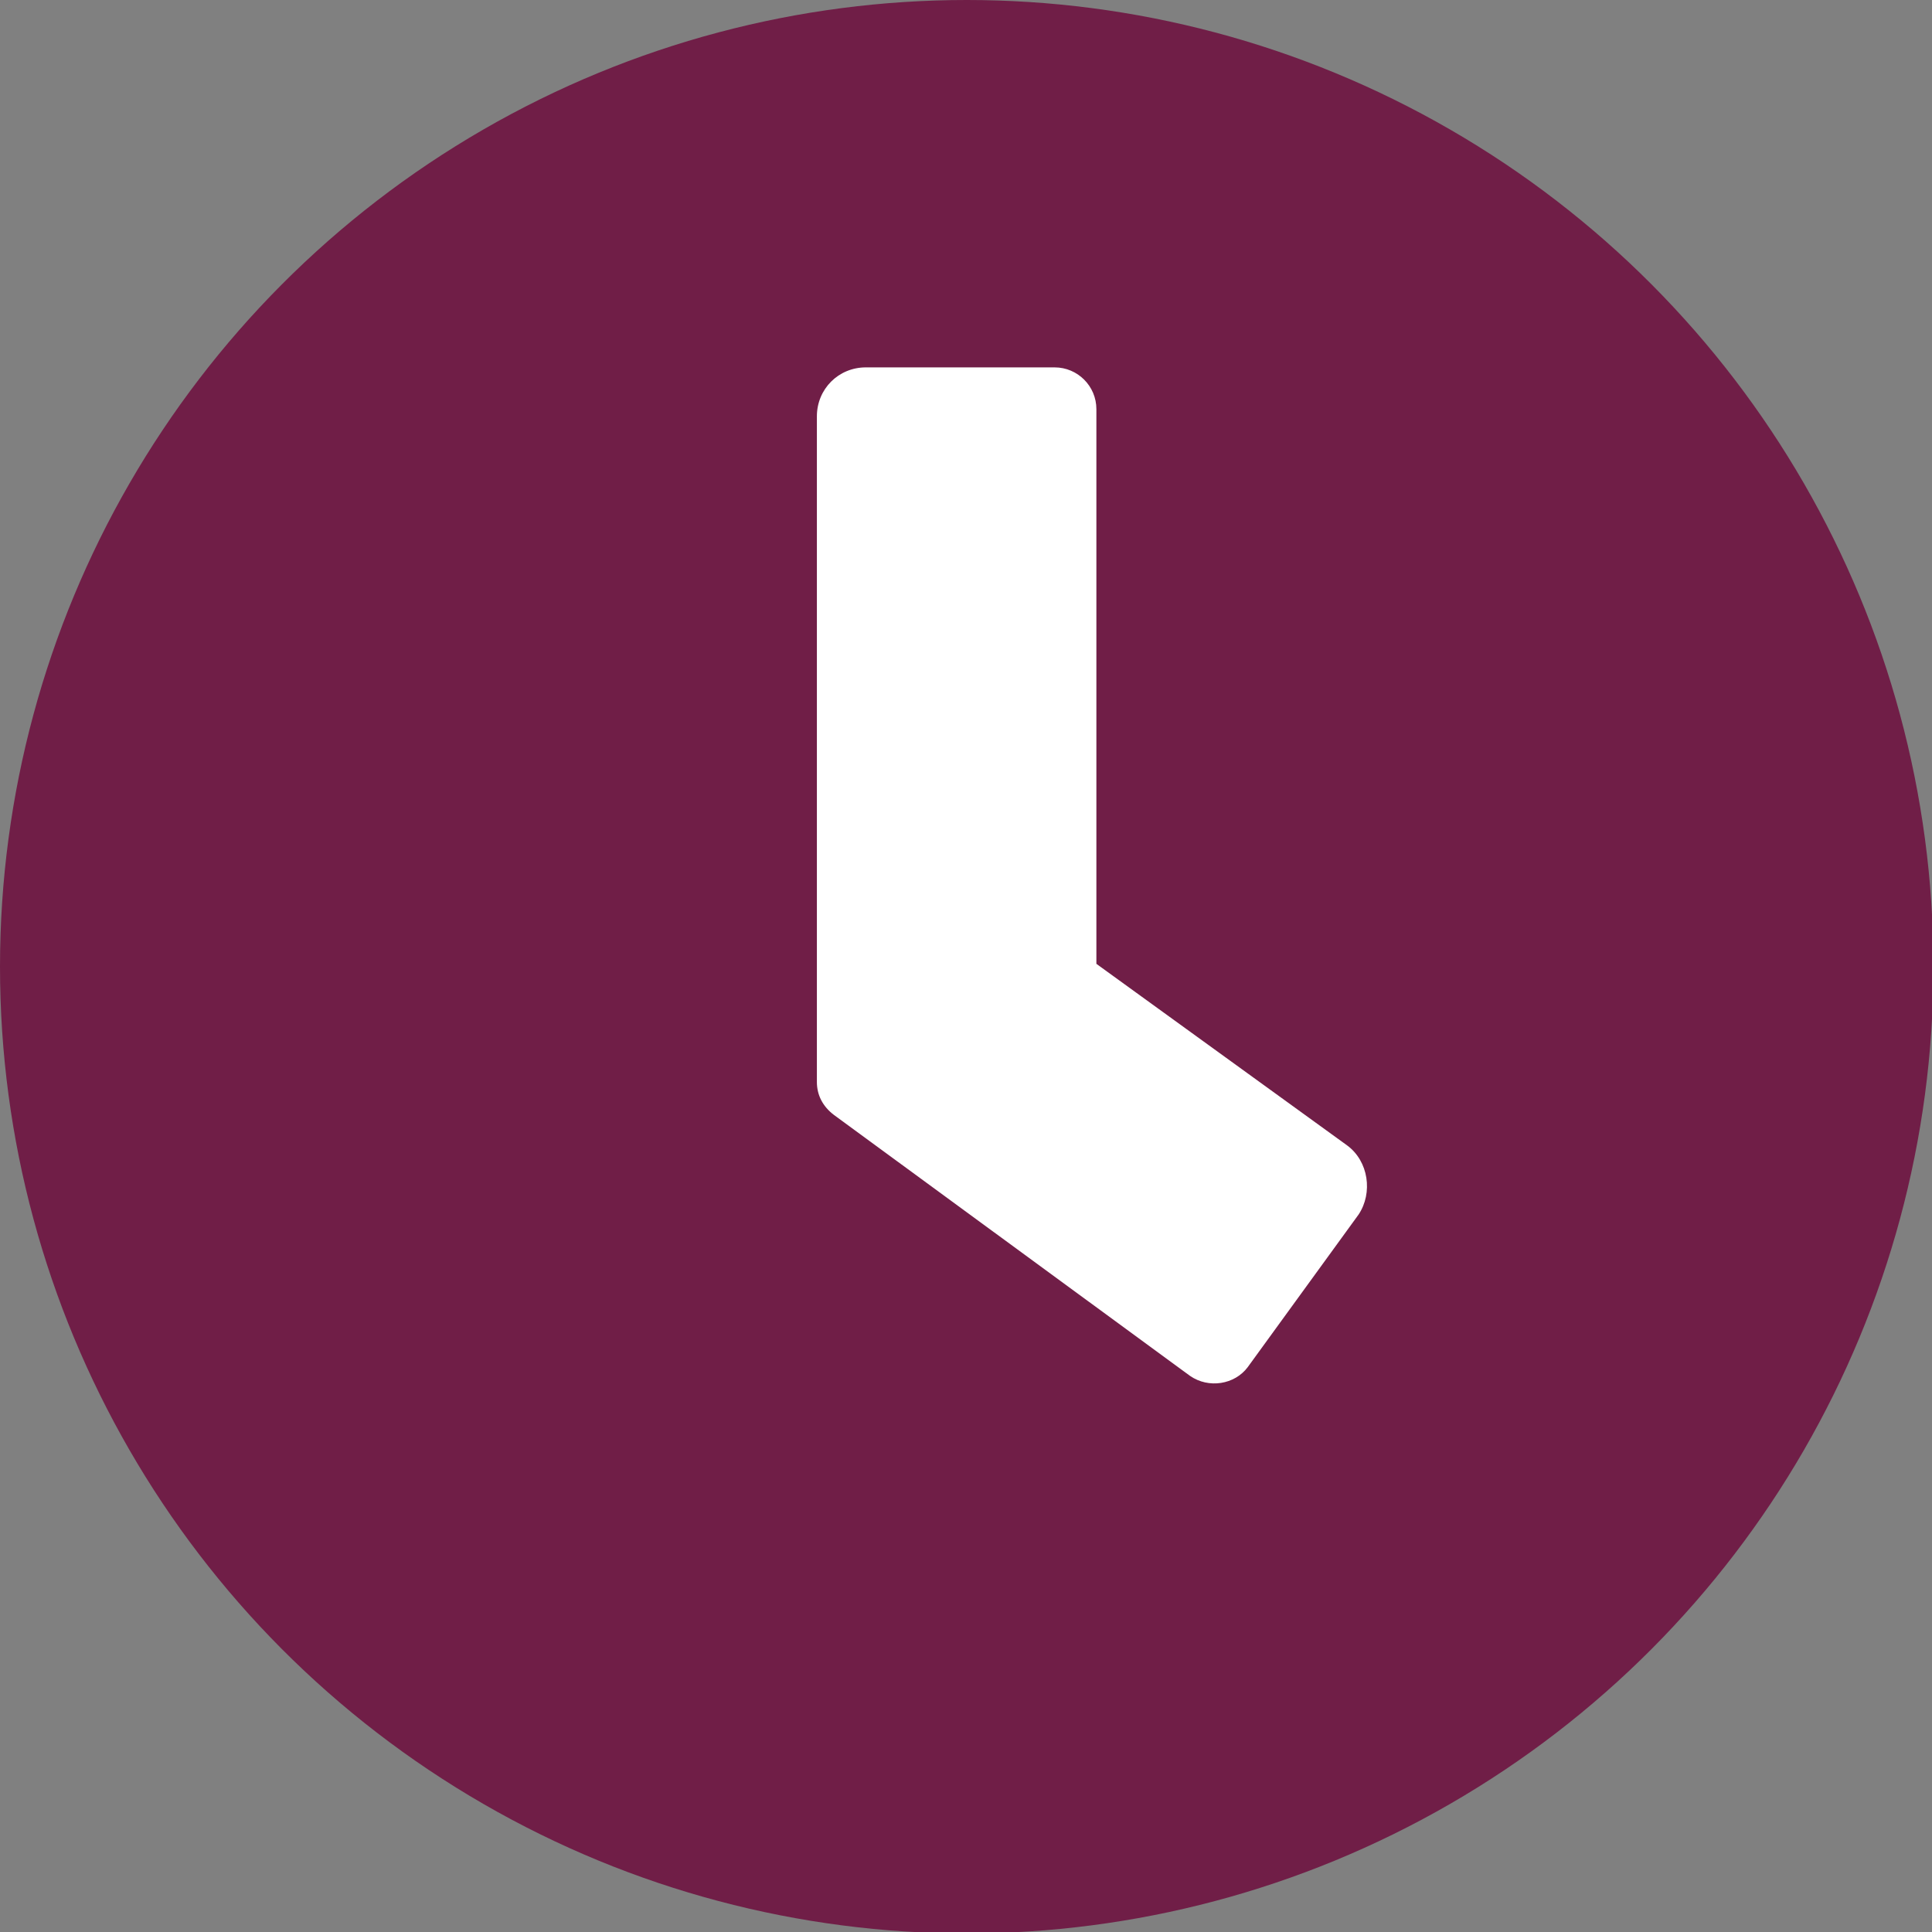 <svg xmlns="http://www.w3.org/2000/svg" width="134.1" height="134.1" viewBox="0 0 134.1 134.1"><rect x="0" y="0" width="134.1" height="134.1" fill="#808080" stroke="none"/><circle cx="67.1" cy="67.1" r="67.1" fill="#701e47"/><path d="M93.5 79.5L76.1 66.9V28.4c0-1.6-1.3-2.9-2.9-2.9H60.1c-1.9 0-3.4 1.5-3.4 3.4v46.2c0 .9.4 1.7 1.2 2.3l24.7 18.1c1.3.9 3.1.6 4-.6l7.7-10.6c1-1.5.7-3.7-.8-4.8z" fill="#fff"/></svg>